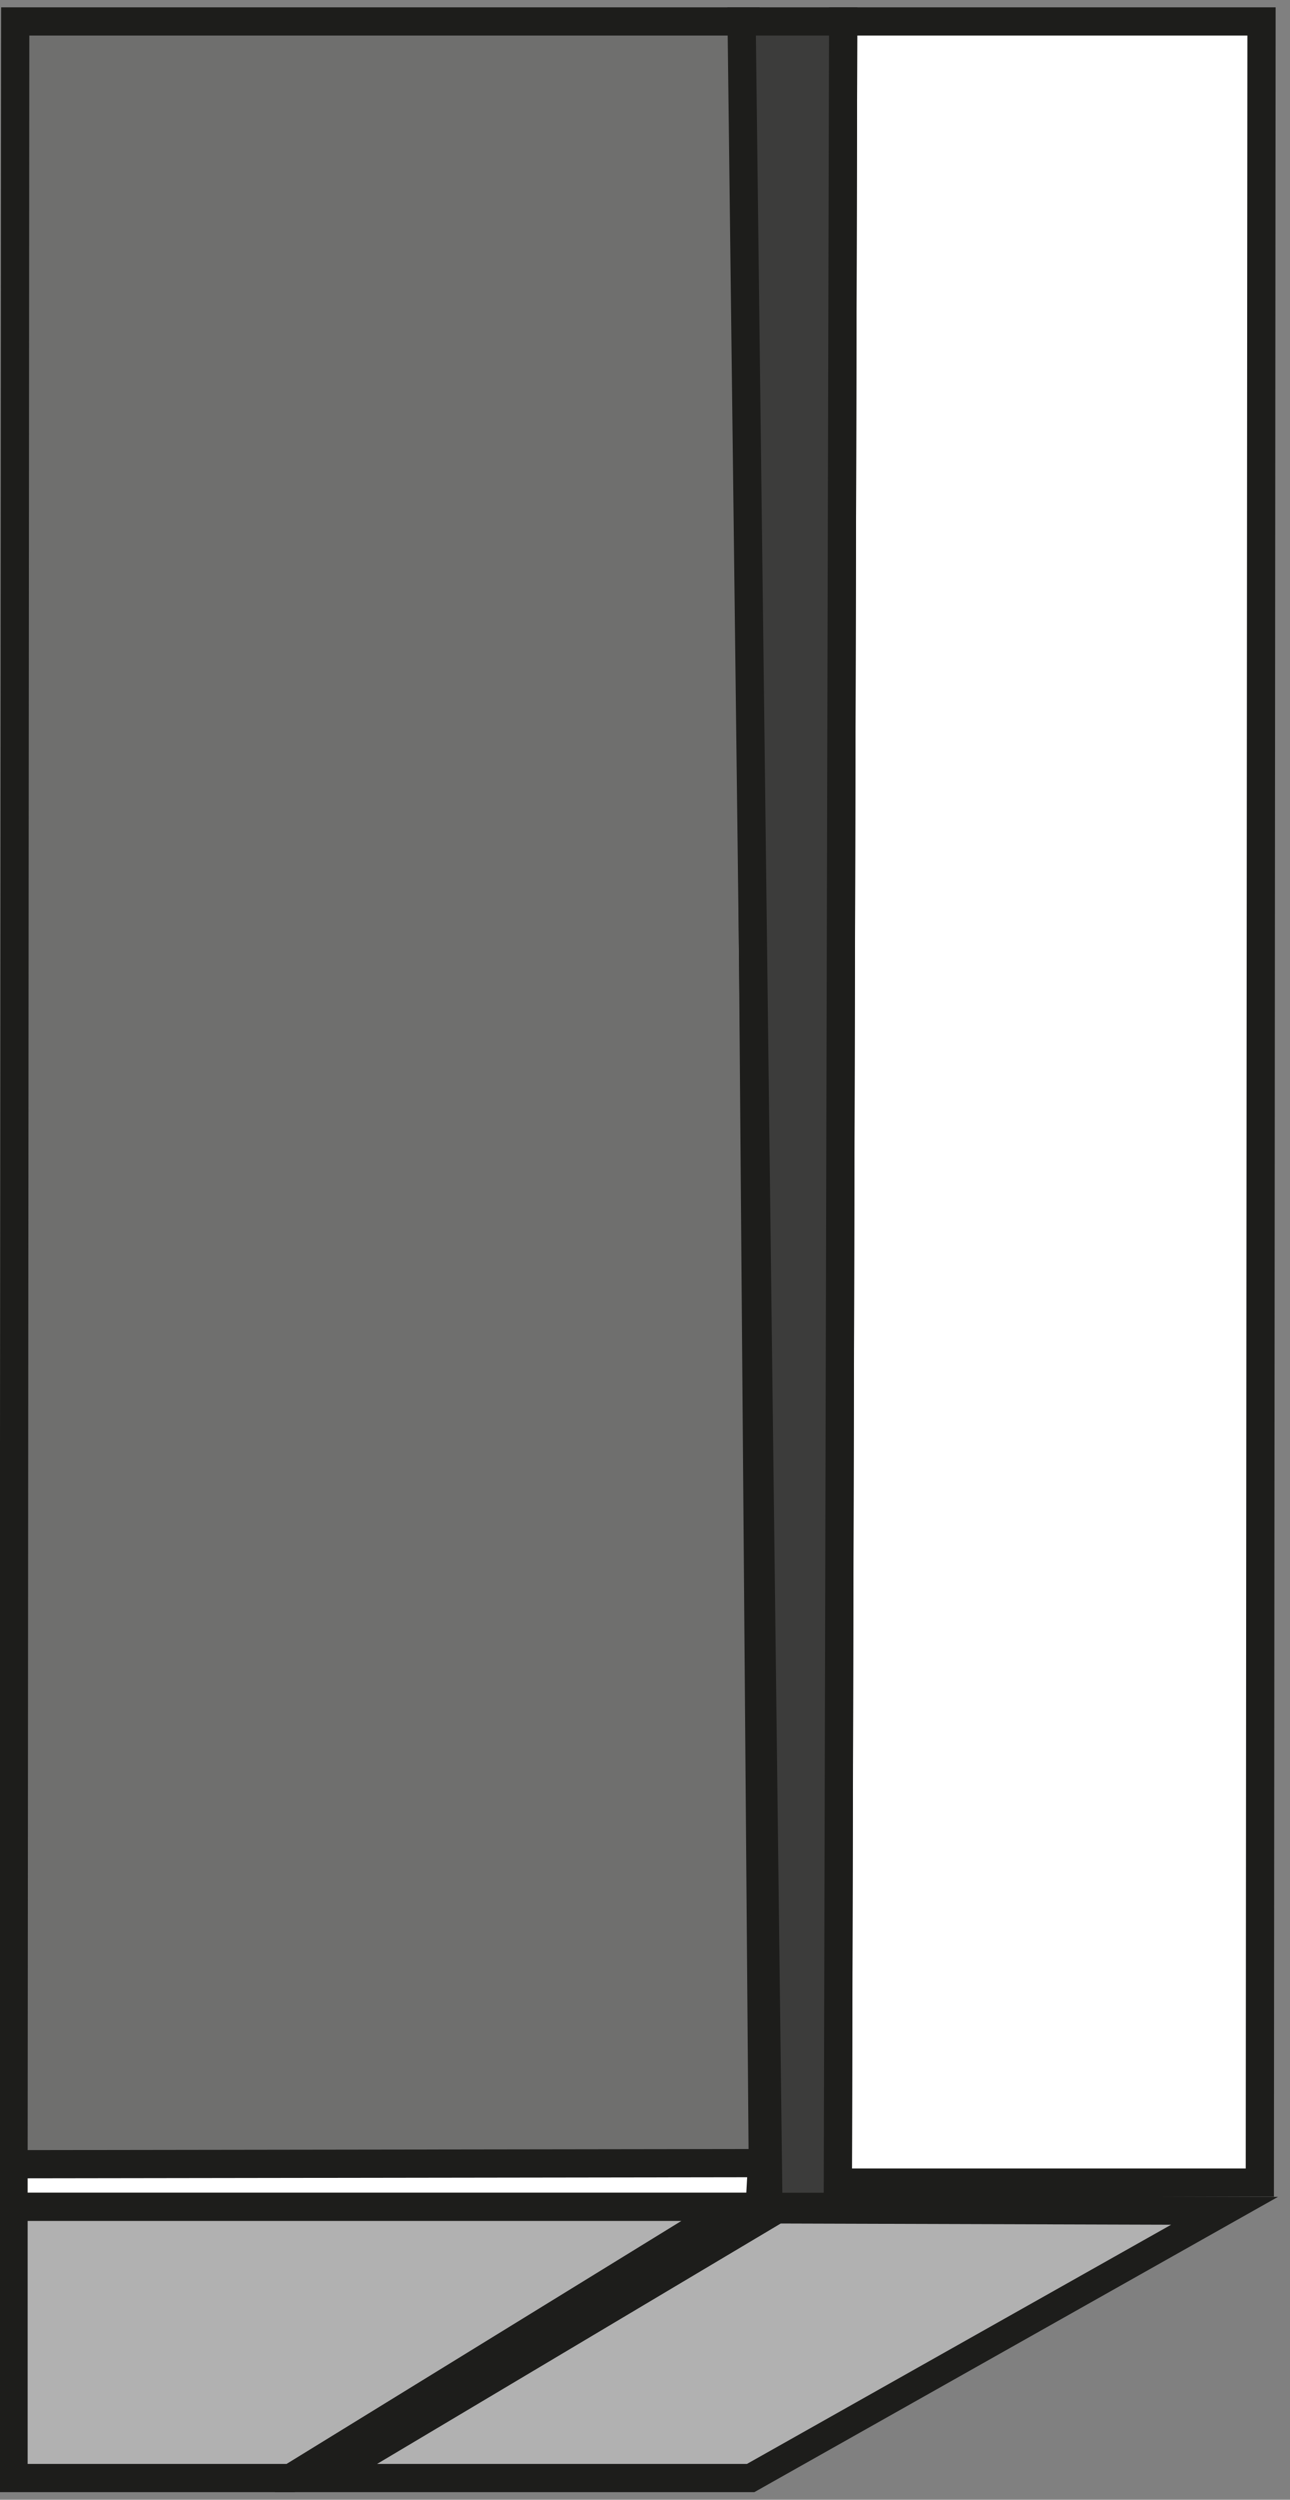 <svg id="Ebene_1" data-name="Ebene 1" xmlns="http://www.w3.org/2000/svg" viewBox="0 0 45.73 88.58"><rect x="0" y="0" width="45.73" height="88.58" fill="#808080" stroke="none"/><defs><style>.cls-1{fill:none;}.cls-1,.cls-2,.cls-3,.cls-4,.cls-5{stroke:#1d1d1b;stroke-miterlimit:10;}.cls-2{fill:#b1b1b1;}.cls-3{fill:#fff;}.cls-4{fill:#6f6f6e;}.cls-5{fill:#3c3c3b;}</style></defs><title>synth_left</title><line class="cls-1" x1="1.06" y1="80.34" x2="0.48" y2="76.69"/><polygon class="cls-2" points="43.41 78.34 26.61 87.81 11.55 87.81 27.54 78.29 43.41 78.34"/><polygon class="cls-3" points="0.58 76.2 0.48 76.26 0.48 78.2 26.93 78.2 27.04 76.18 0.58 76.2"/><polygon class="cls-2" points="0.48 78.2 0.48 87.81 10.3 87.81 25.92 78.2 0.48 78.2"/><polygon class="cls-4" points="0.54 0.76 0.48 76.69 27.04 76.65 26.43 0.76 0.54 0.76"/><polygon class="cls-3" points="29.89 0.76 29.7 77.34 44.66 77.34 44.72 0.76 29.89 0.76"/><polygon class="cls-5" points="26.29 0.76 27.24 78.2 29.7 78.2 29.89 0.76 26.29 0.76"/></svg>